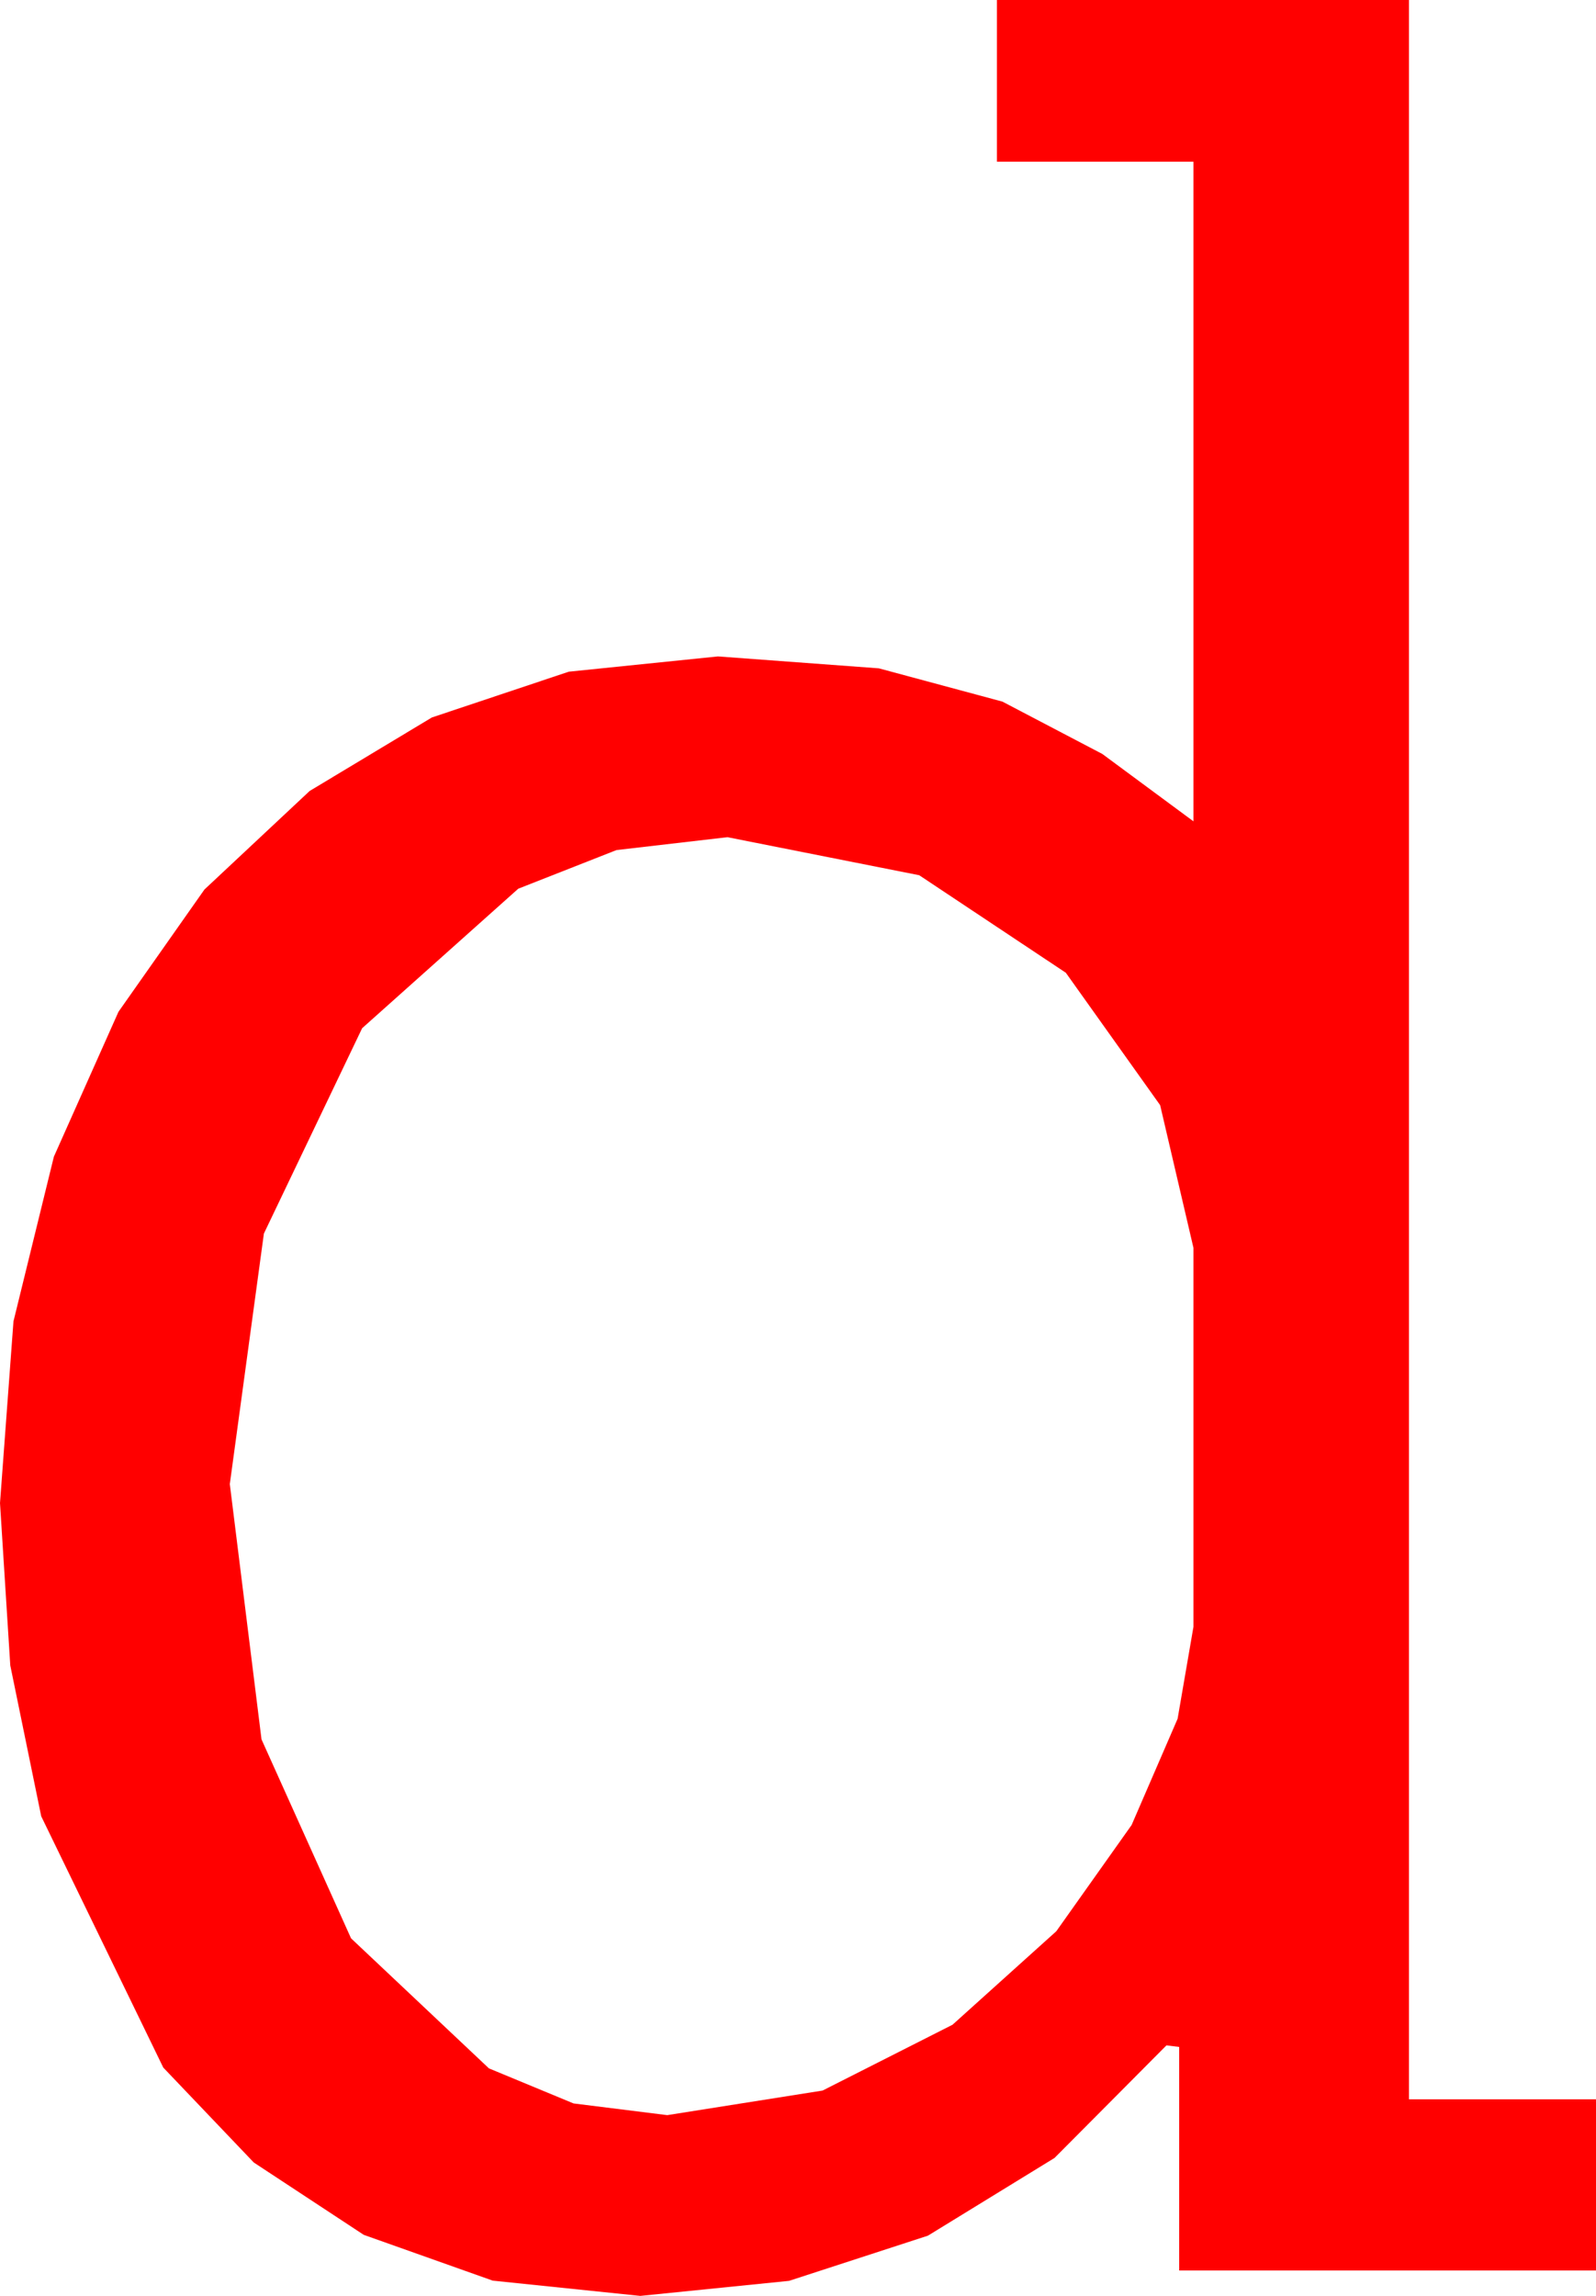 <?xml version="1.0" encoding="utf-8"?>
<!DOCTYPE svg PUBLIC "-//W3C//DTD SVG 1.1//EN" "http://www.w3.org/Graphics/SVG/1.1/DTD/svg11.dtd">
<svg width="29.502" height="42.422" xmlns="http://www.w3.org/2000/svg" xmlns:xlink="http://www.w3.org/1999/xlink" xmlns:xml="http://www.w3.org/XML/1998/namespace" version="1.1">
  <g>
    <g>
      <path style="fill:#FF0000;fill-opacity:1" d="M13.447,15.469L11.396,15.707 9.58,16.421 6.694,18.999 4.878,22.793 4.248,27.422 4.834,32.139 6.489,35.815 9.038,38.218 10.602,38.866 12.334,39.082 15.205,38.628 17.607,37.412 19.526,35.684 20.918,33.721 21.768,31.758 22.061,30.059 22.061,23.057 21.445,20.42 19.702,17.974 16.992,16.172 13.447,15.469z M18.428,0L26.045,0 26.045,38.789 29.502,38.789 29.502,41.953 21.797,41.953 21.797,37.822 21.562,37.793 19.493,39.873 17.153,41.309 14.586,42.144 11.836,42.422 9.108,42.14 6.724,41.294 4.691,39.957 3.018,38.203 0.762,33.56 0.19,30.773 0,27.773 0.249,24.415 0.996,21.372 2.19,18.695 3.779,16.436 5.724,14.615 7.983,13.257 10.514,12.411 13.271,12.129 16.245,12.349 18.53,12.964 20.376,13.931 22.061,15.176 22.061,2.988 18.428,2.988 18.428,0z" />
    </g>
  </g>
</svg>